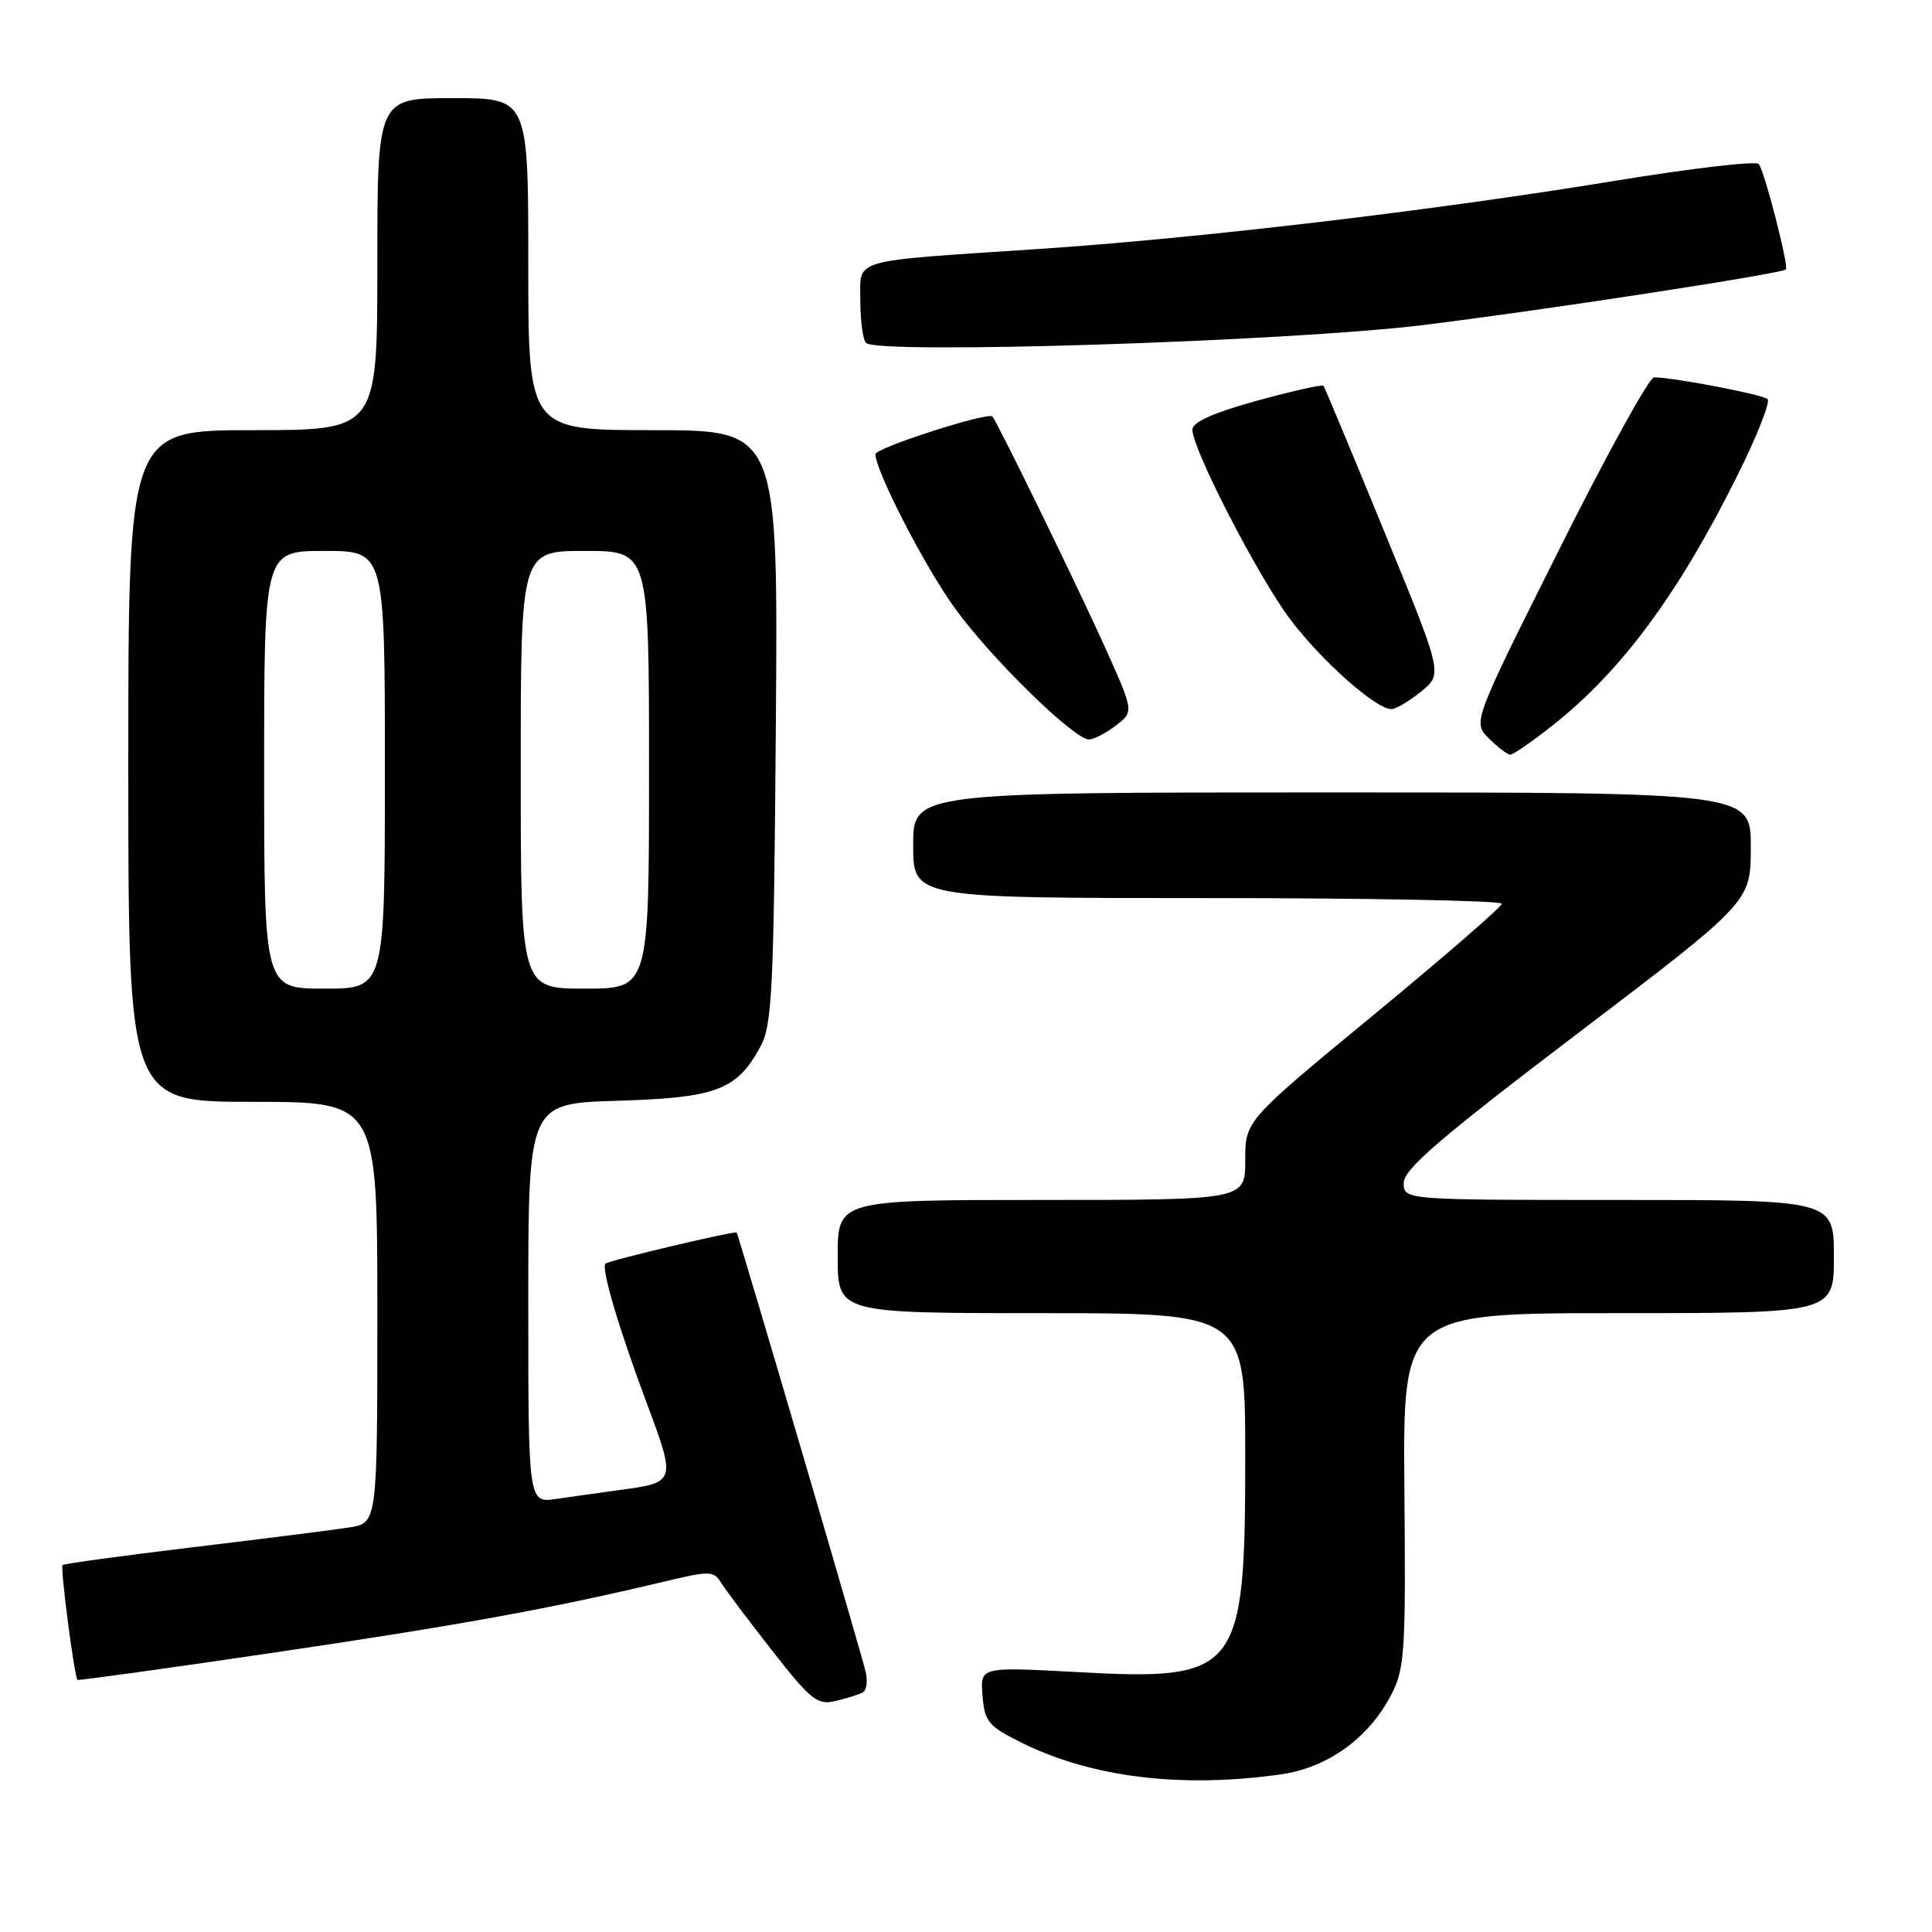 <?xml version="1.0" encoding="UTF-8" standalone="no"?>
<!DOCTYPE svg PUBLIC "-//W3C//DTD SVG 1.1//EN" "http://www.w3.org/Graphics/SVG/1.1/DTD/svg11.dtd" >
<svg xmlns="http://www.w3.org/2000/svg" xmlns:xlink="http://www.w3.org/1999/xlink" version="1.1" viewBox="0 0 256 256">
 <g >
 <path fill="currentColor"
d=" M 169.74 235.11 C 175.93 234.23 181.36 230.31 184.33 224.60 C 186.14 221.11 186.28 218.96 186.09 197.41 C 185.89 174.00 185.89 174.00 214.45 174.00 C 243.00 174.00 243.00 174.00 243.00 166.50 C 243.00 159.00 243.00 159.00 214.50 159.00 C 186.00 159.00 186.00 159.00 186.00 156.73 C 186.00 154.93 190.87 150.75 208.99 136.98 C 231.99 119.50 231.99 119.50 231.99 112.25 C 232.00 105.00 232.00 105.00 176.50 105.00 C 121.00 105.00 121.00 105.00 121.00 112.00 C 121.00 119.00 121.00 119.00 160.00 119.00 C 181.45 119.00 198.99 119.34 198.99 119.75 C 198.98 120.16 191.33 126.80 181.99 134.50 C 165.00 148.50 165.00 148.50 165.00 153.75 C 165.00 159.00 165.00 159.00 138.00 159.00 C 111.00 159.00 111.00 159.00 111.00 166.50 C 111.00 174.00 111.00 174.00 138.00 174.00 C 165.00 174.00 165.00 174.00 165.00 193.03 C 165.00 221.67 164.18 222.73 142.73 221.56 C 129.87 220.86 129.87 220.86 130.19 224.68 C 130.47 228.15 130.95 228.72 135.39 230.93 C 144.69 235.53 156.59 236.98 169.74 235.11 Z  M 114.34 224.24 C 114.81 223.98 114.98 222.81 114.73 221.63 C 114.30 219.61 97.88 163.70 97.61 163.32 C 97.41 163.05 80.64 167.02 80.23 167.44 C 79.63 168.03 81.96 175.91 85.68 185.88 C 89.60 196.38 89.59 196.43 82.08 197.44 C 79.56 197.78 75.81 198.31 73.75 198.61 C 70.00 199.18 70.00 199.18 70.00 172.69 C 70.00 146.21 70.00 146.21 81.79 145.86 C 94.93 145.46 97.61 144.45 100.73 138.74 C 102.32 135.82 102.53 131.57 102.80 96.25 C 103.11 57.00 103.11 57.00 86.55 57.00 C 70.00 57.00 70.00 57.00 70.00 35.00 C 70.00 13.00 70.00 13.00 60.00 13.00 C 50.00 13.00 50.00 13.00 50.00 35.00 C 50.00 57.00 50.00 57.00 33.50 57.00 C 17.00 57.00 17.00 57.00 17.00 101.50 C 17.00 146.00 17.00 146.00 33.50 146.00 C 50.00 146.00 50.00 146.00 50.00 173.91 C 50.00 201.82 50.00 201.82 46.25 202.40 C 44.19 202.72 34.87 203.90 25.55 205.02 C 16.23 206.14 8.46 207.20 8.29 207.38 C 7.96 207.71 9.86 222.21 10.27 222.59 C 10.40 222.70 22.20 221.06 36.50 218.95 C 61.14 215.31 73.17 213.11 88.00 209.57 C 93.98 208.14 94.58 208.14 95.50 209.65 C 96.05 210.56 99.10 214.61 102.27 218.66 C 107.51 225.35 108.30 225.97 110.77 225.38 C 112.27 225.02 113.88 224.51 114.34 224.24 Z  M 205.73 96.12 C 214.86 88.91 222.45 78.63 230.21 63.01 C 232.81 57.80 234.61 53.23 234.21 52.88 C 233.54 52.27 221.70 50.00 219.17 50.00 C 218.53 50.00 212.86 60.28 206.58 72.85 C 195.14 95.70 195.14 95.70 197.29 97.85 C 198.48 99.03 199.75 100.00 200.13 100.00 C 200.51 100.00 203.03 98.25 205.73 96.12 Z  M 147.87 96.13 C 150.25 94.30 150.25 94.30 146.48 85.90 C 143.05 78.25 132.16 55.93 131.50 55.19 C 130.92 54.55 116.00 59.35 116.00 60.18 C 116.00 62.36 122.39 74.80 126.40 80.42 C 131.13 87.04 142.32 98.01 144.31 97.98 C 144.96 97.97 146.57 97.13 147.87 96.13 Z  M 188.33 91.61 C 191.17 89.29 191.17 89.29 183.41 70.40 C 179.15 60.00 175.53 51.33 175.37 51.12 C 175.21 50.92 171.24 51.81 166.54 53.10 C 160.75 54.70 158.00 55.94 158.00 56.93 C 158.00 59.51 166.70 76.40 170.93 82.02 C 175.08 87.55 182.38 94.03 184.39 93.96 C 185.00 93.94 186.77 92.89 188.33 91.61 Z  M 188.49 43.08 C 204.21 41.16 236.06 36.27 236.64 35.70 C 237.05 35.28 233.78 22.56 233.04 21.73 C 232.66 21.30 224.06 22.31 213.93 23.97 C 189.90 27.91 158.76 31.59 137.50 33.00 C 112.29 34.68 114.00 34.17 114.00 39.88 C 114.00 42.51 114.34 45.01 114.75 45.44 C 116.25 46.99 170.80 45.25 188.49 43.08 Z  M 35.00 102.00 C 35.00 73.00 35.00 73.00 43.00 73.00 C 51.00 73.00 51.00 73.00 51.00 102.00 C 51.00 131.00 51.00 131.00 43.00 131.00 C 35.00 131.00 35.00 131.00 35.00 102.00 Z  M 69.00 102.00 C 69.00 73.00 69.00 73.00 77.50 73.00 C 86.00 73.00 86.00 73.00 86.00 102.00 C 86.00 131.00 86.00 131.00 77.50 131.00 C 69.00 131.00 69.00 131.00 69.00 102.00 Z "/>
</g>
</svg>